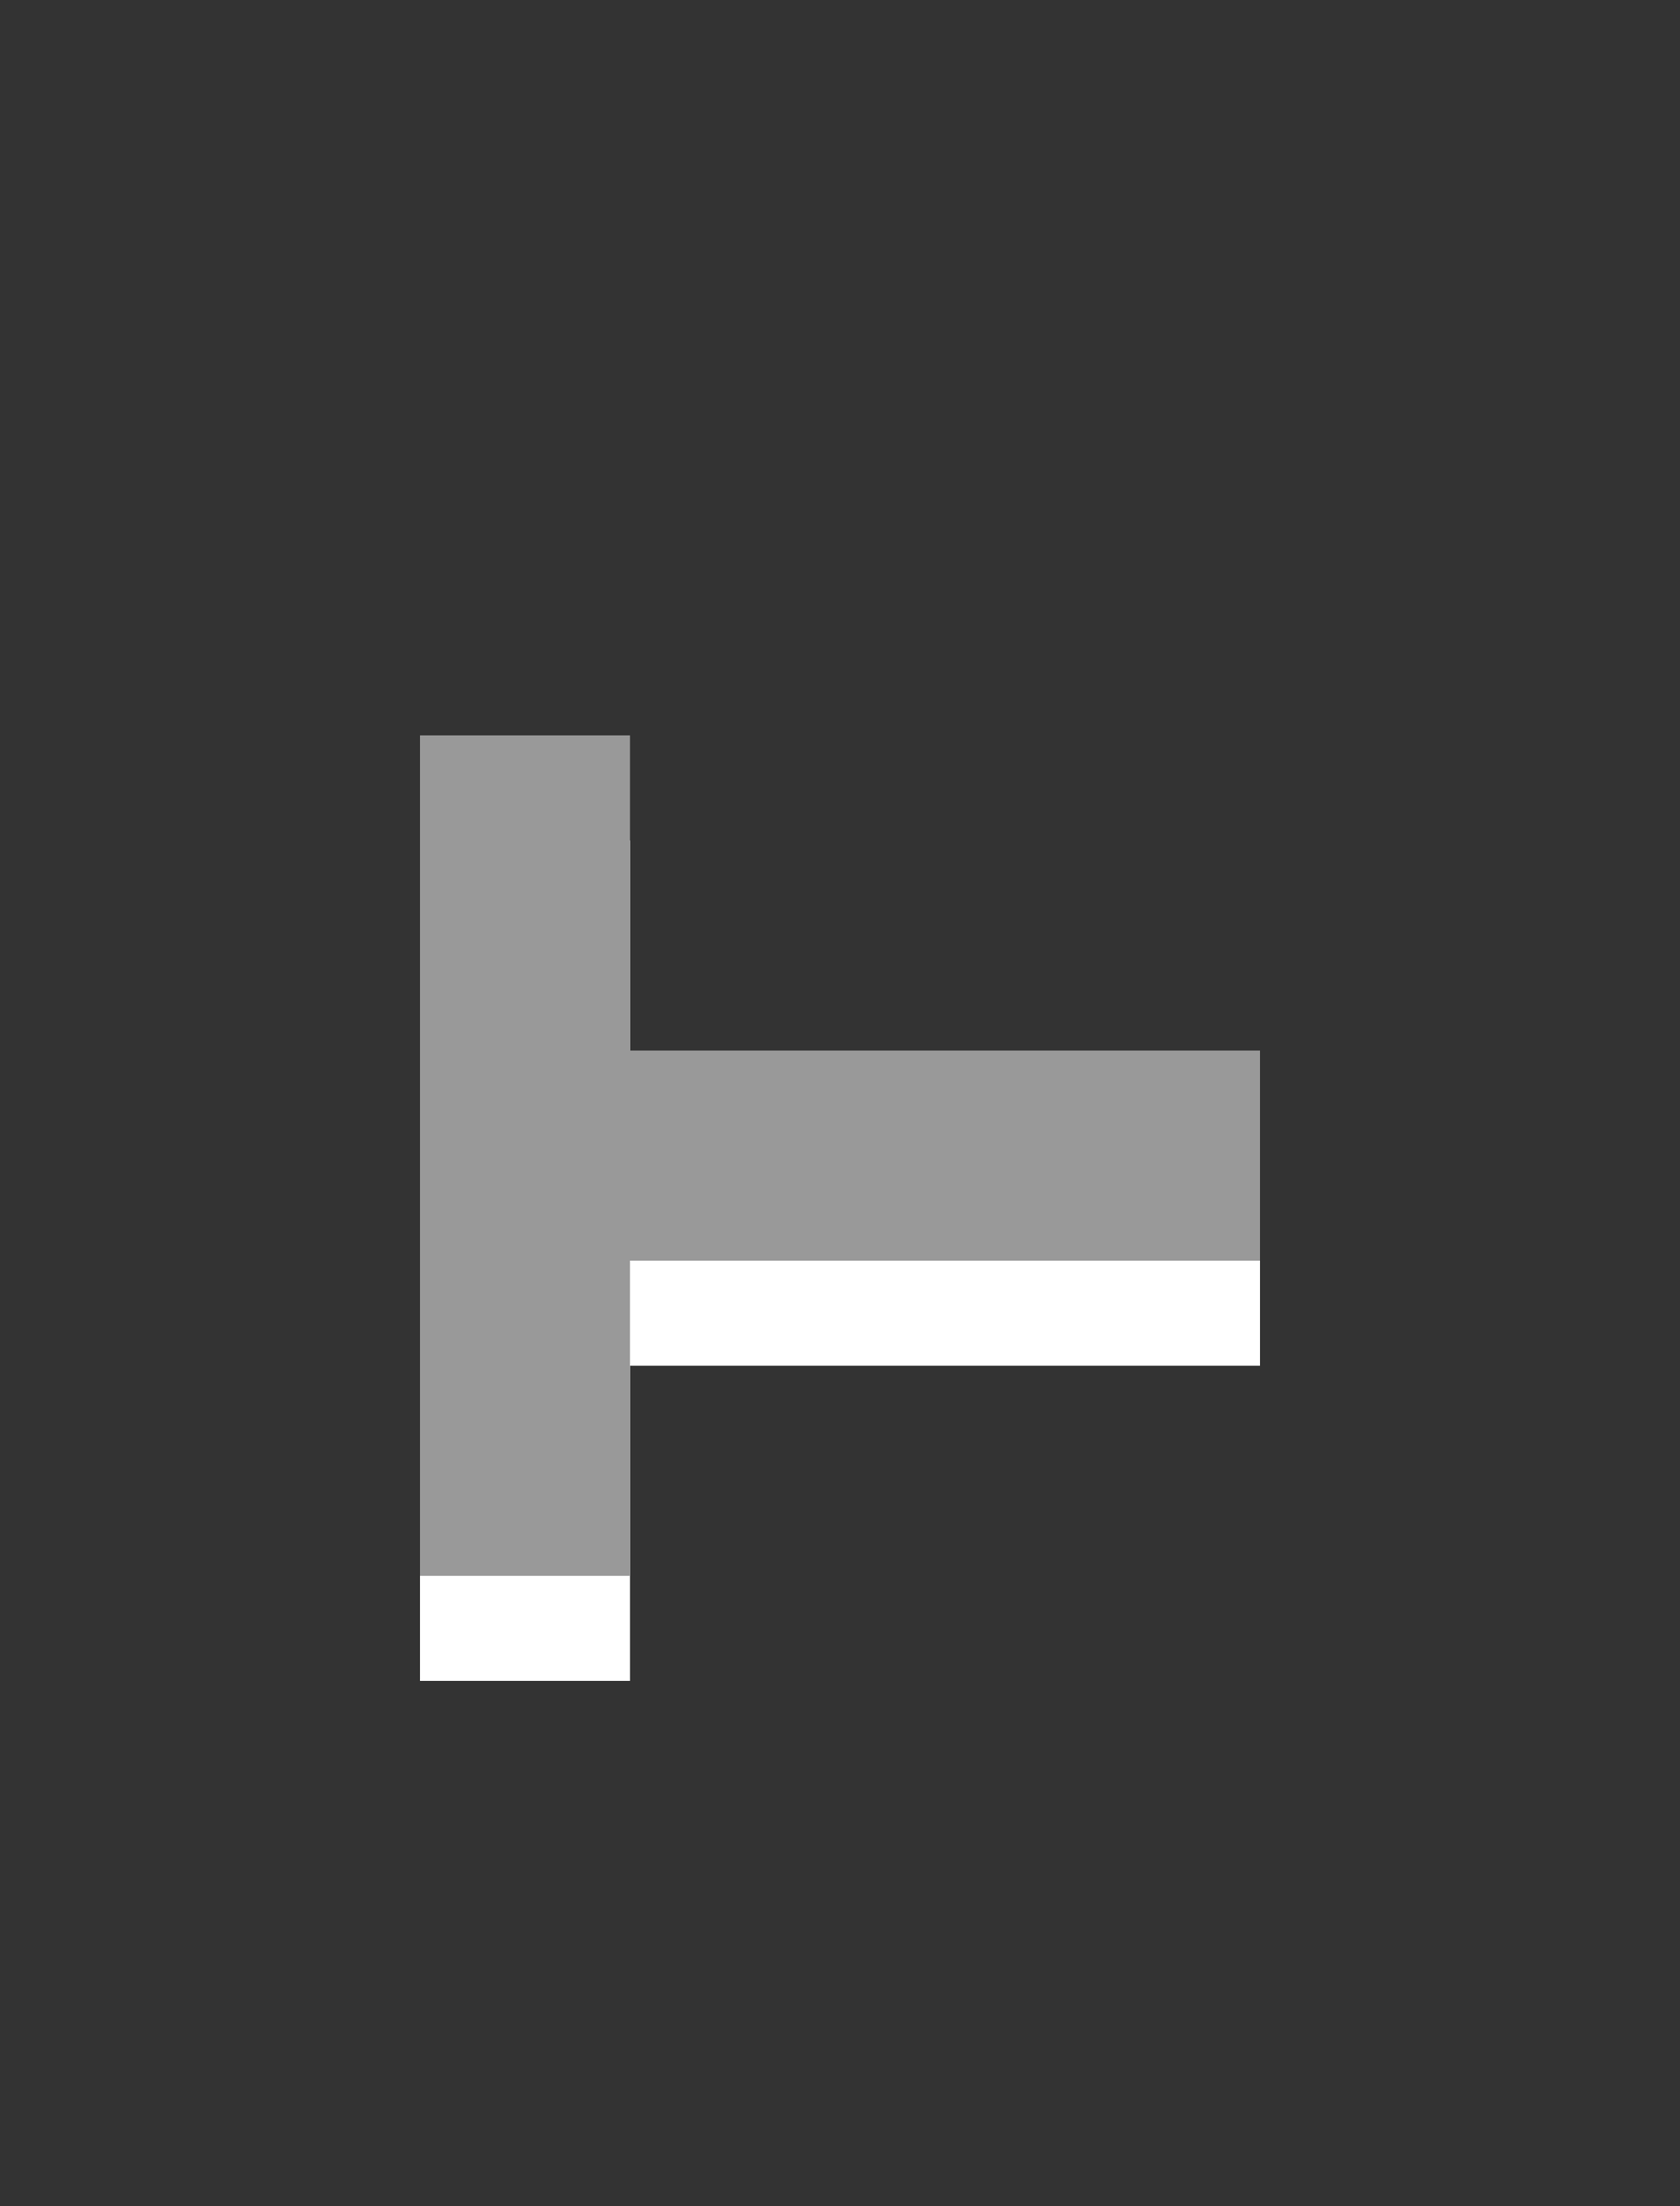 <svg id="svg2" width="16" height="21" version="1.1" xmlns="http://www.w3.org/2000/svg">
 <rect width="100%" height="100%" fill="#333333" stroke="none"/>
 <path id="path4057" d="m4 8v8h2v-3h6v-2h-6v-3z" style="fill:#ffffff"/>
 <path id="path4036" d="m4 7v8h2v-3h6v-2h-6v-3z" style="fill:#999999"/>
</svg>
